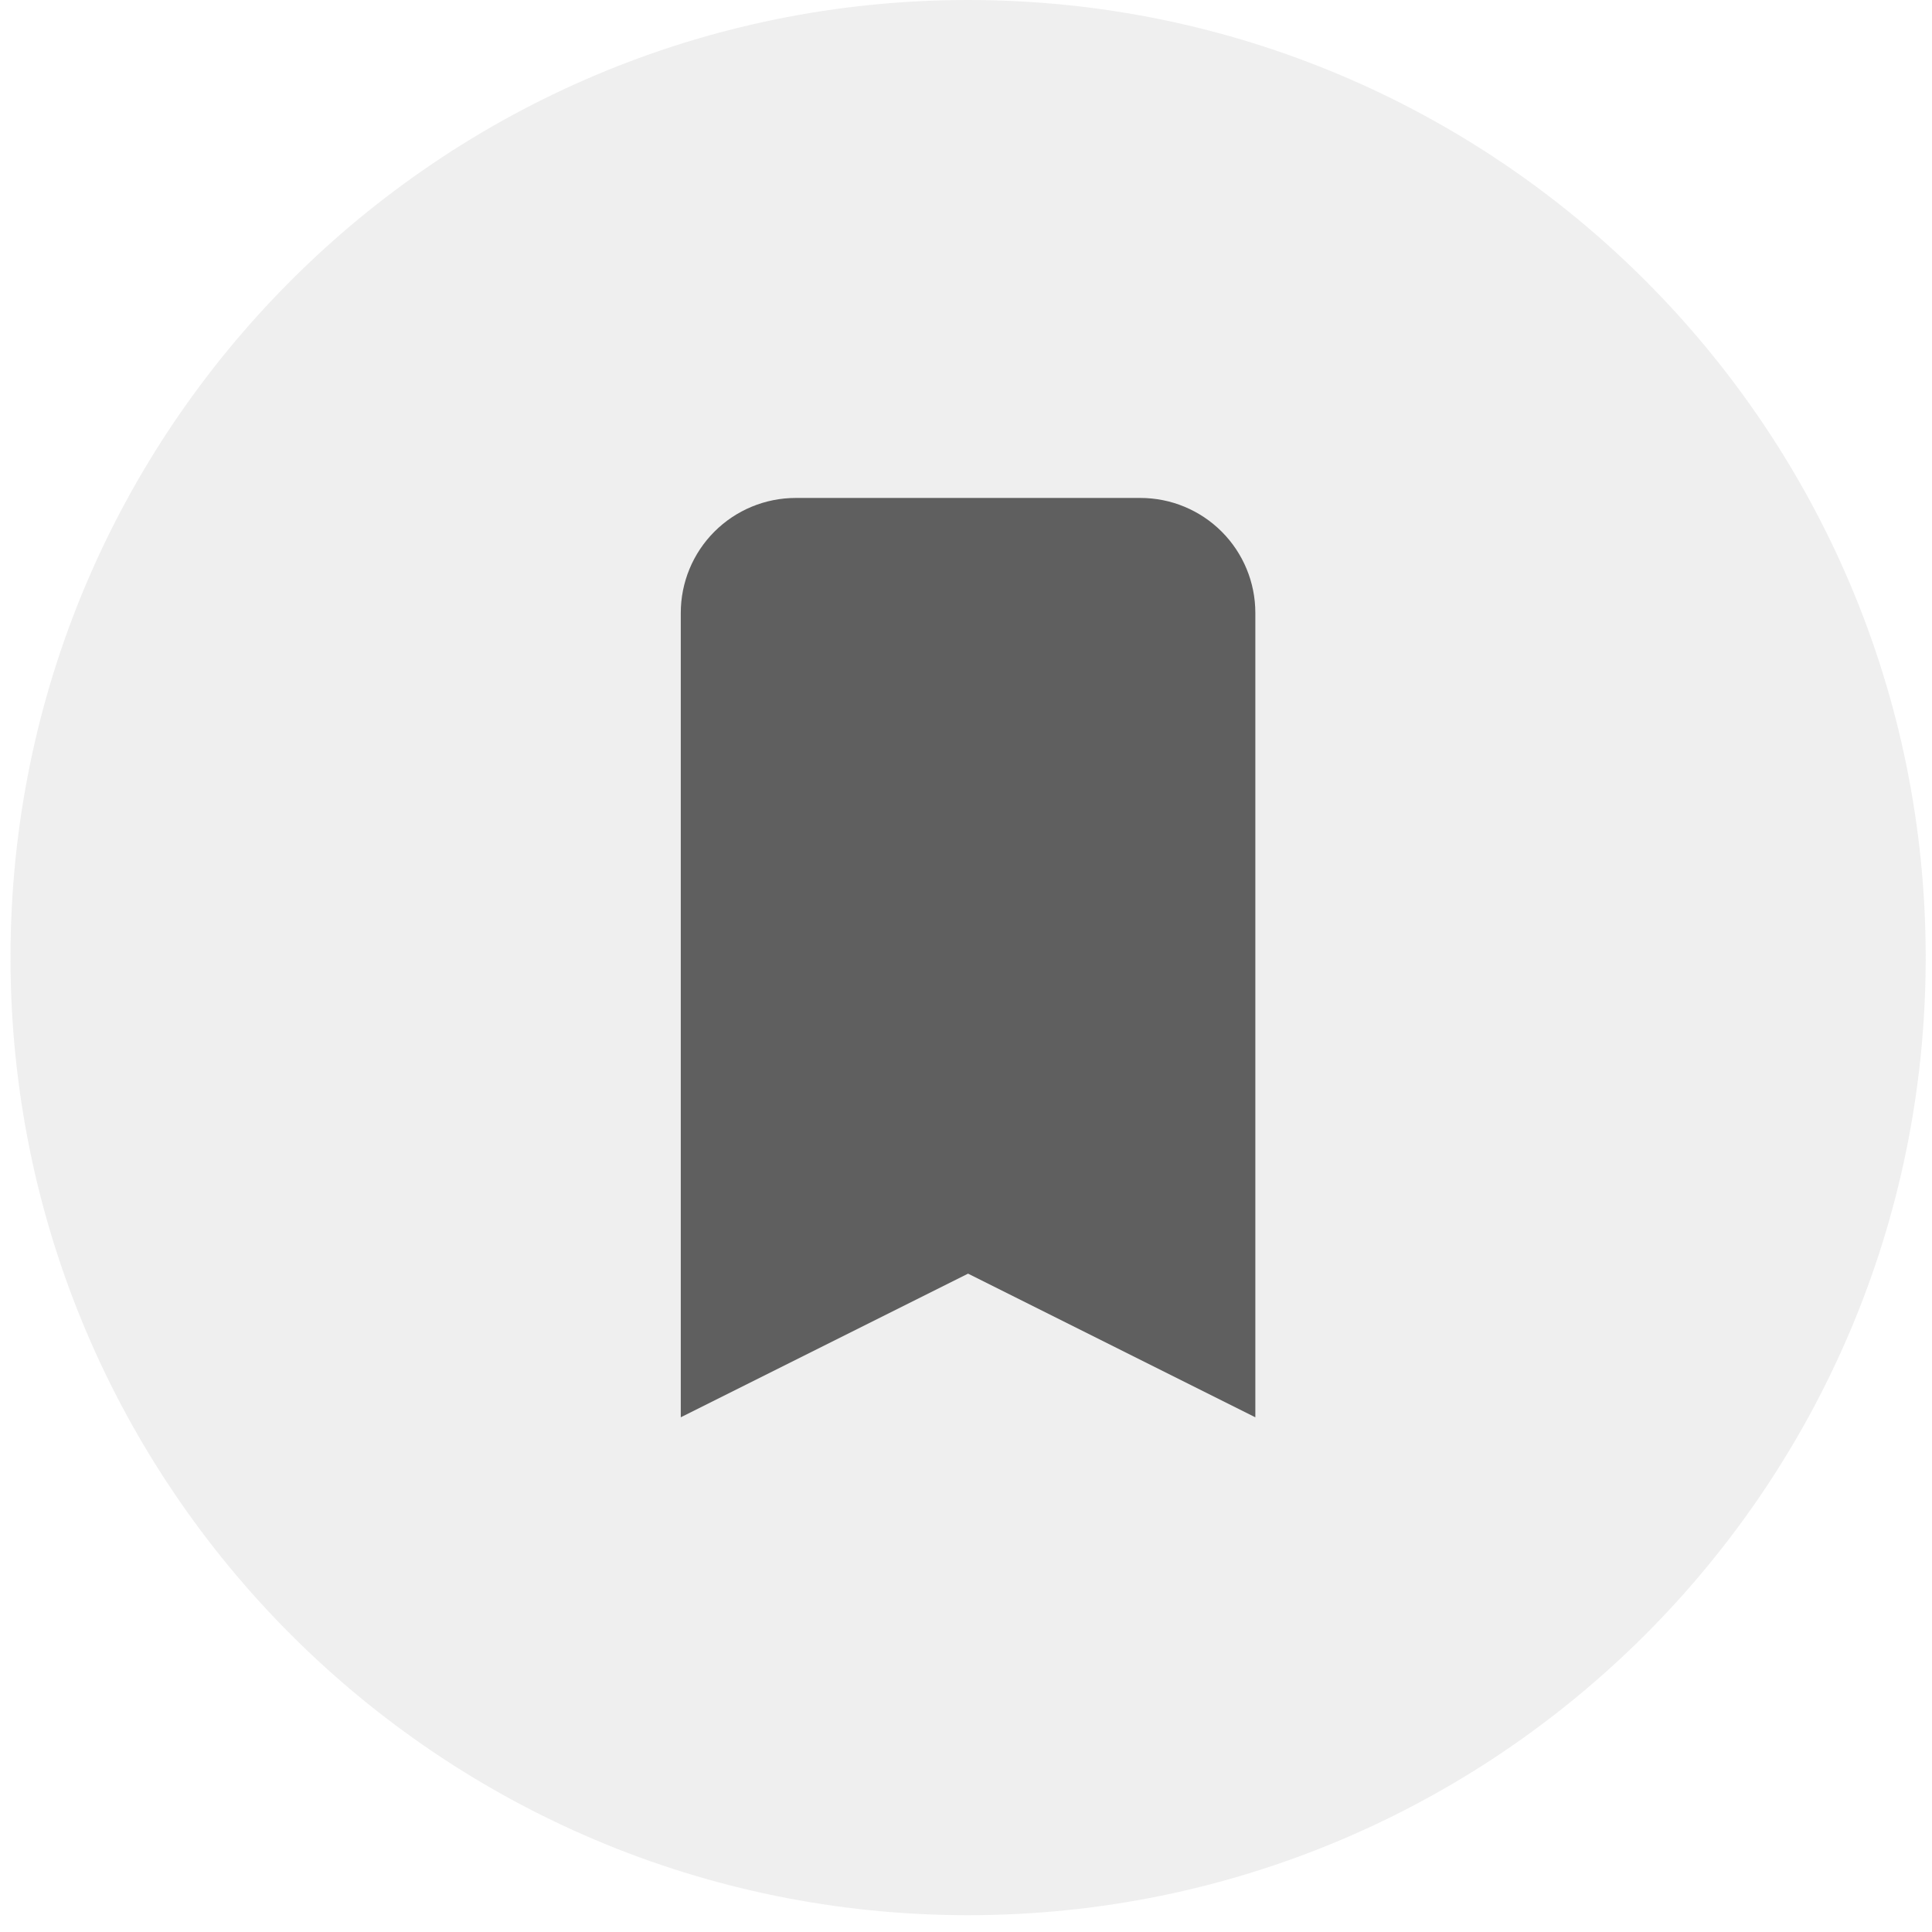 <svg width="46" height="46" viewBox="0 0 46 46" fill="none" xmlns="http://www.w3.org/2000/svg">
<path d="M0.25 22.8C0.25 10.208 10.458 0 23.05 0C35.642 0 45.85 10.208 45.85 22.8C45.85 35.392 35.642 45.6 23.05 45.6C10.458 45.6 0.25 35.392 0.25 22.8Z" fill="#5B5B5B" fill-opacity="0.1"/>
<path d="M16.209 14.592C16.209 13.867 16.497 13.171 17.01 12.658C17.523 12.145 18.219 11.856 18.945 11.856H27.153C27.879 11.856 28.575 12.145 29.088 12.658C29.601 13.171 29.889 13.867 29.889 14.592V33.745L23.049 30.325L16.209 33.745V14.592Z" fill="#5F5F5F"/>
</svg>
